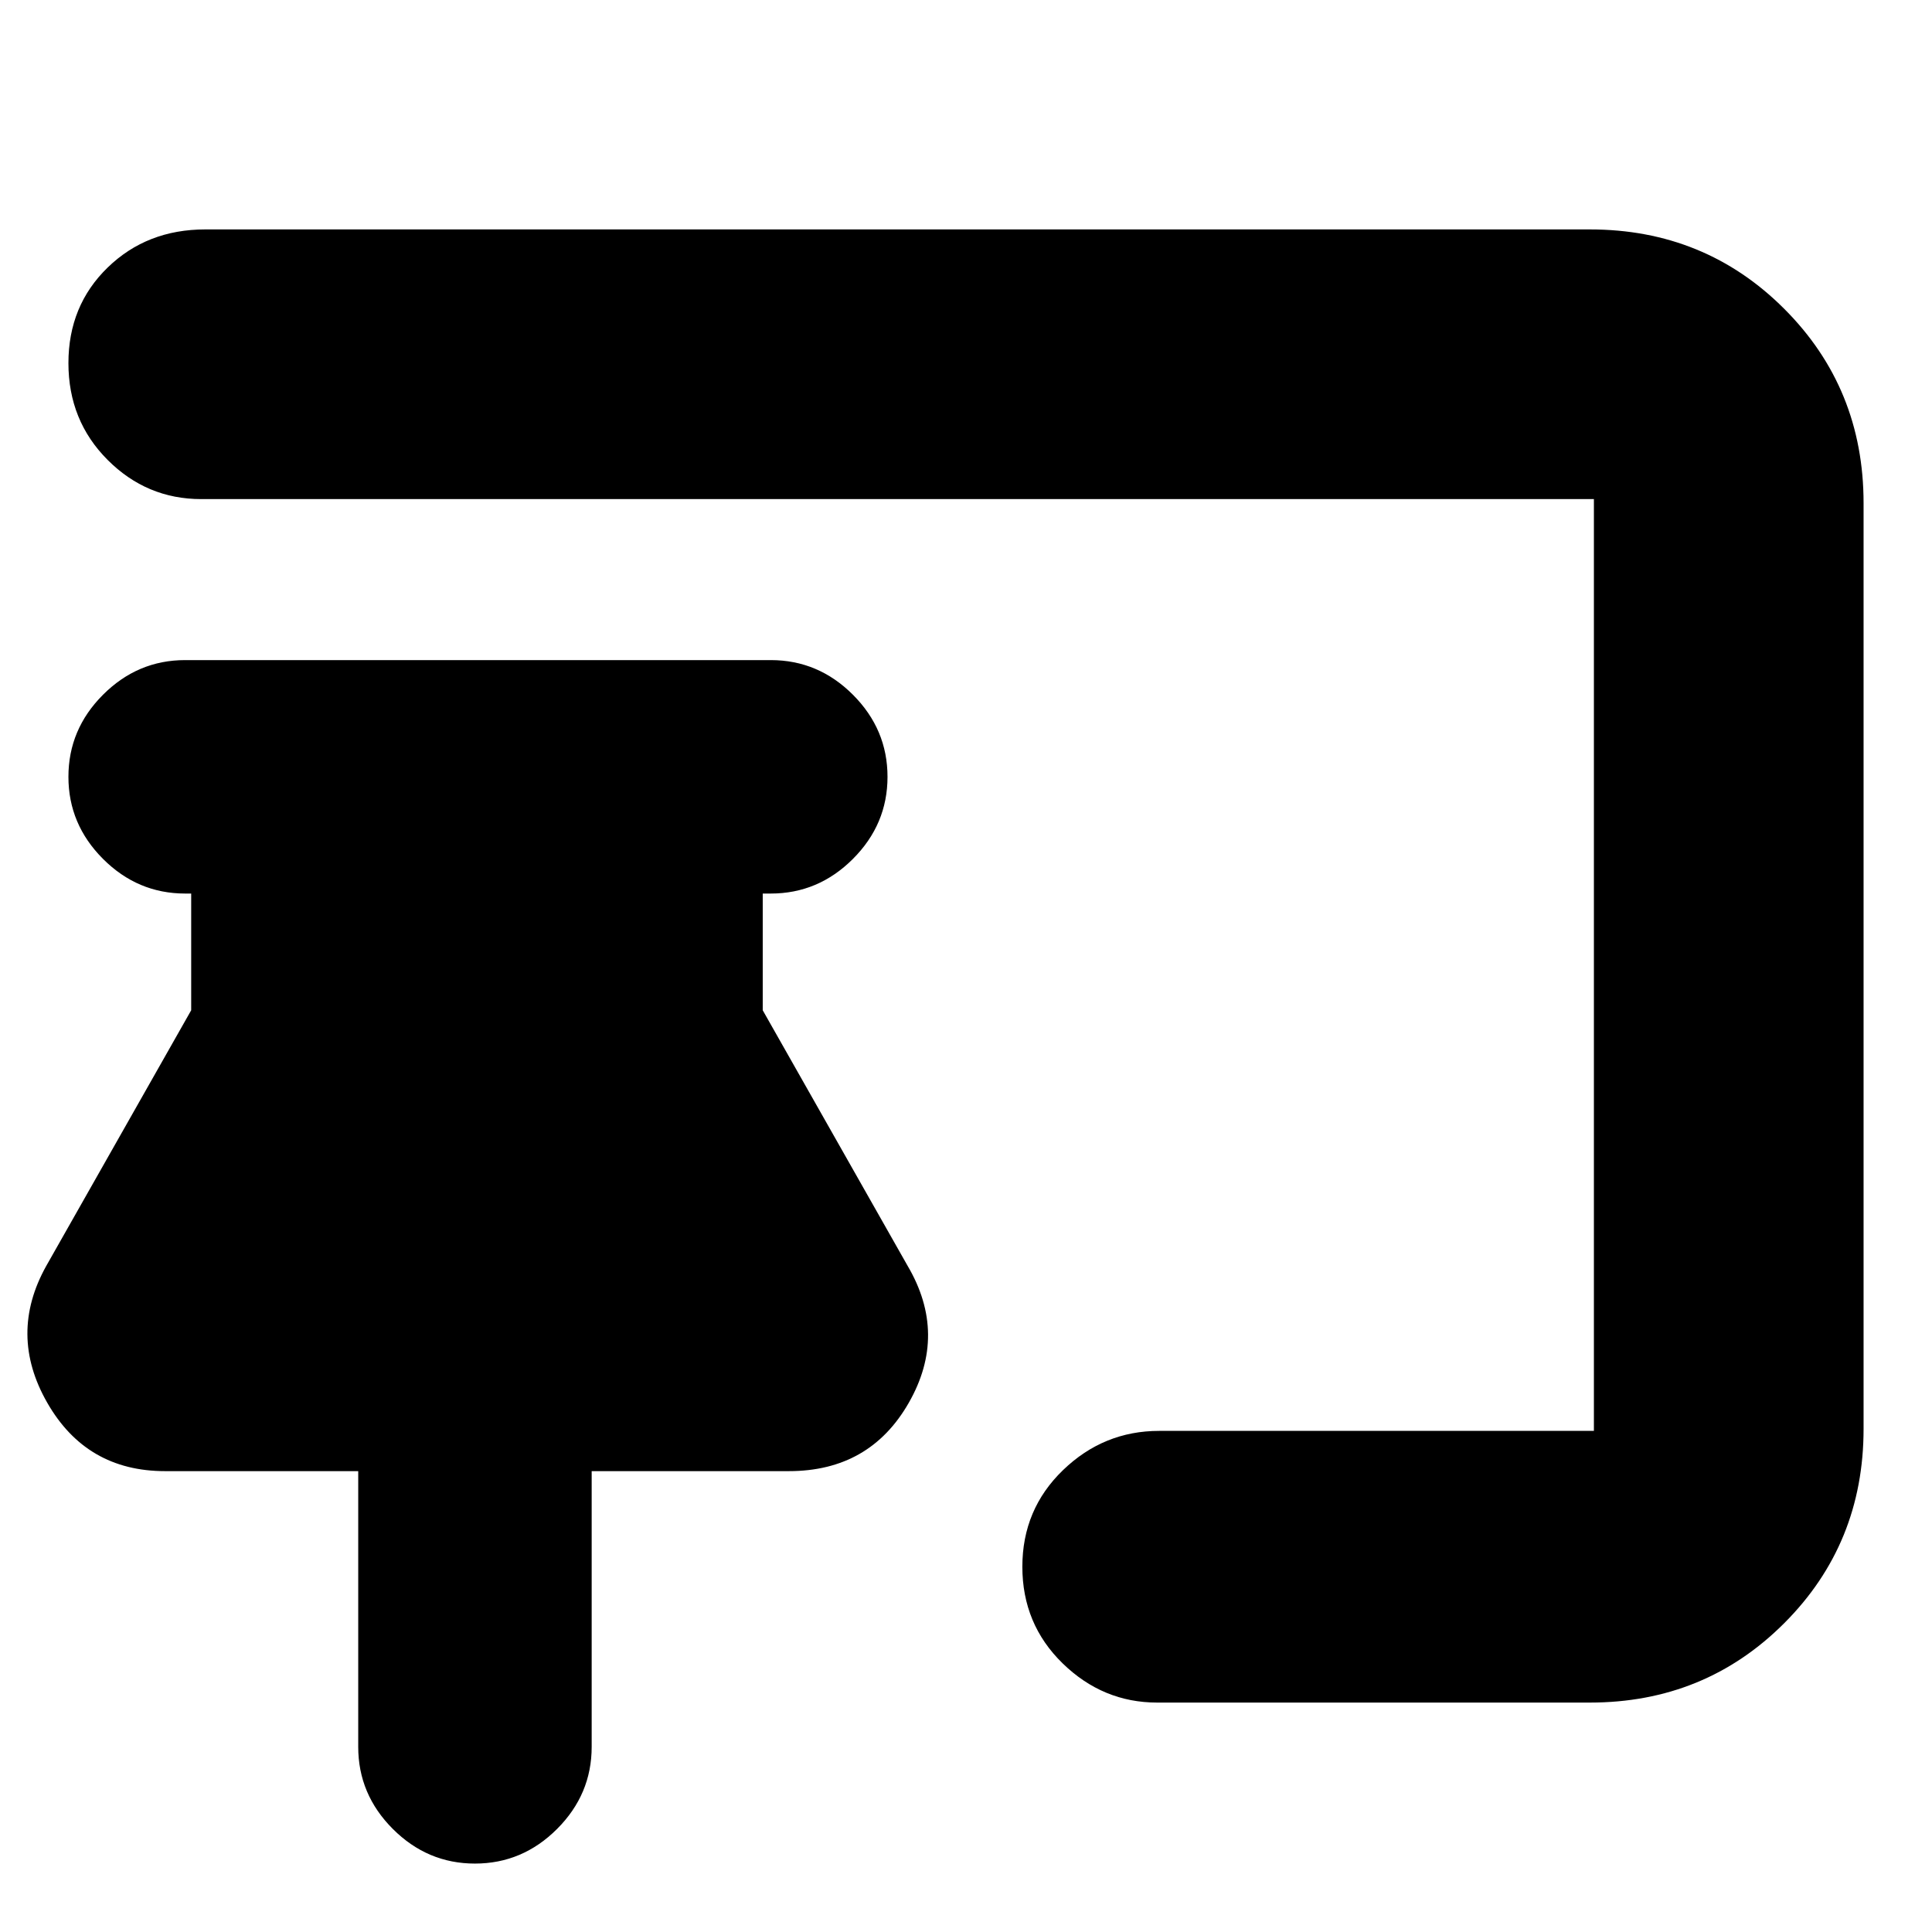<svg xmlns="http://www.w3.org/2000/svg" height="24" viewBox="0 -960 960 960" width="24"><path d="M236-34q-23.6 0-40.8-17.2Q178-68.4 178-92v-137H82q-39.07 0-58.53-34Q4-297 23-331l72-127v-58h-3q-23.6 0-40.8-17.2Q34-550.4 34-574q0-23.6 17.2-40.8Q68.4-632 92-632h291q23.6 0 40.8 17.2Q441-597.6 441-574q0 23.6-17.2 40.8Q406.6-516 383-516h-4v58l72 127q20 34 .59 68T392-229h-98v137q0 23.6-17.2 40.8Q259.6-34 236-34Zm554-80H575q-27 0-47-19.5t-20-48q0-28.5 20.2-48T576-249h216v-463H100q-27.1 0-46.55-19.5Q34-751 34-779.57t19.5-47.5Q73-846 102-846h688q57.13 0 96.56 39.44Q926-767.13 926-710v460q0 57.12-39.44 96.56Q847.13-114 790-114Z"/></svg>